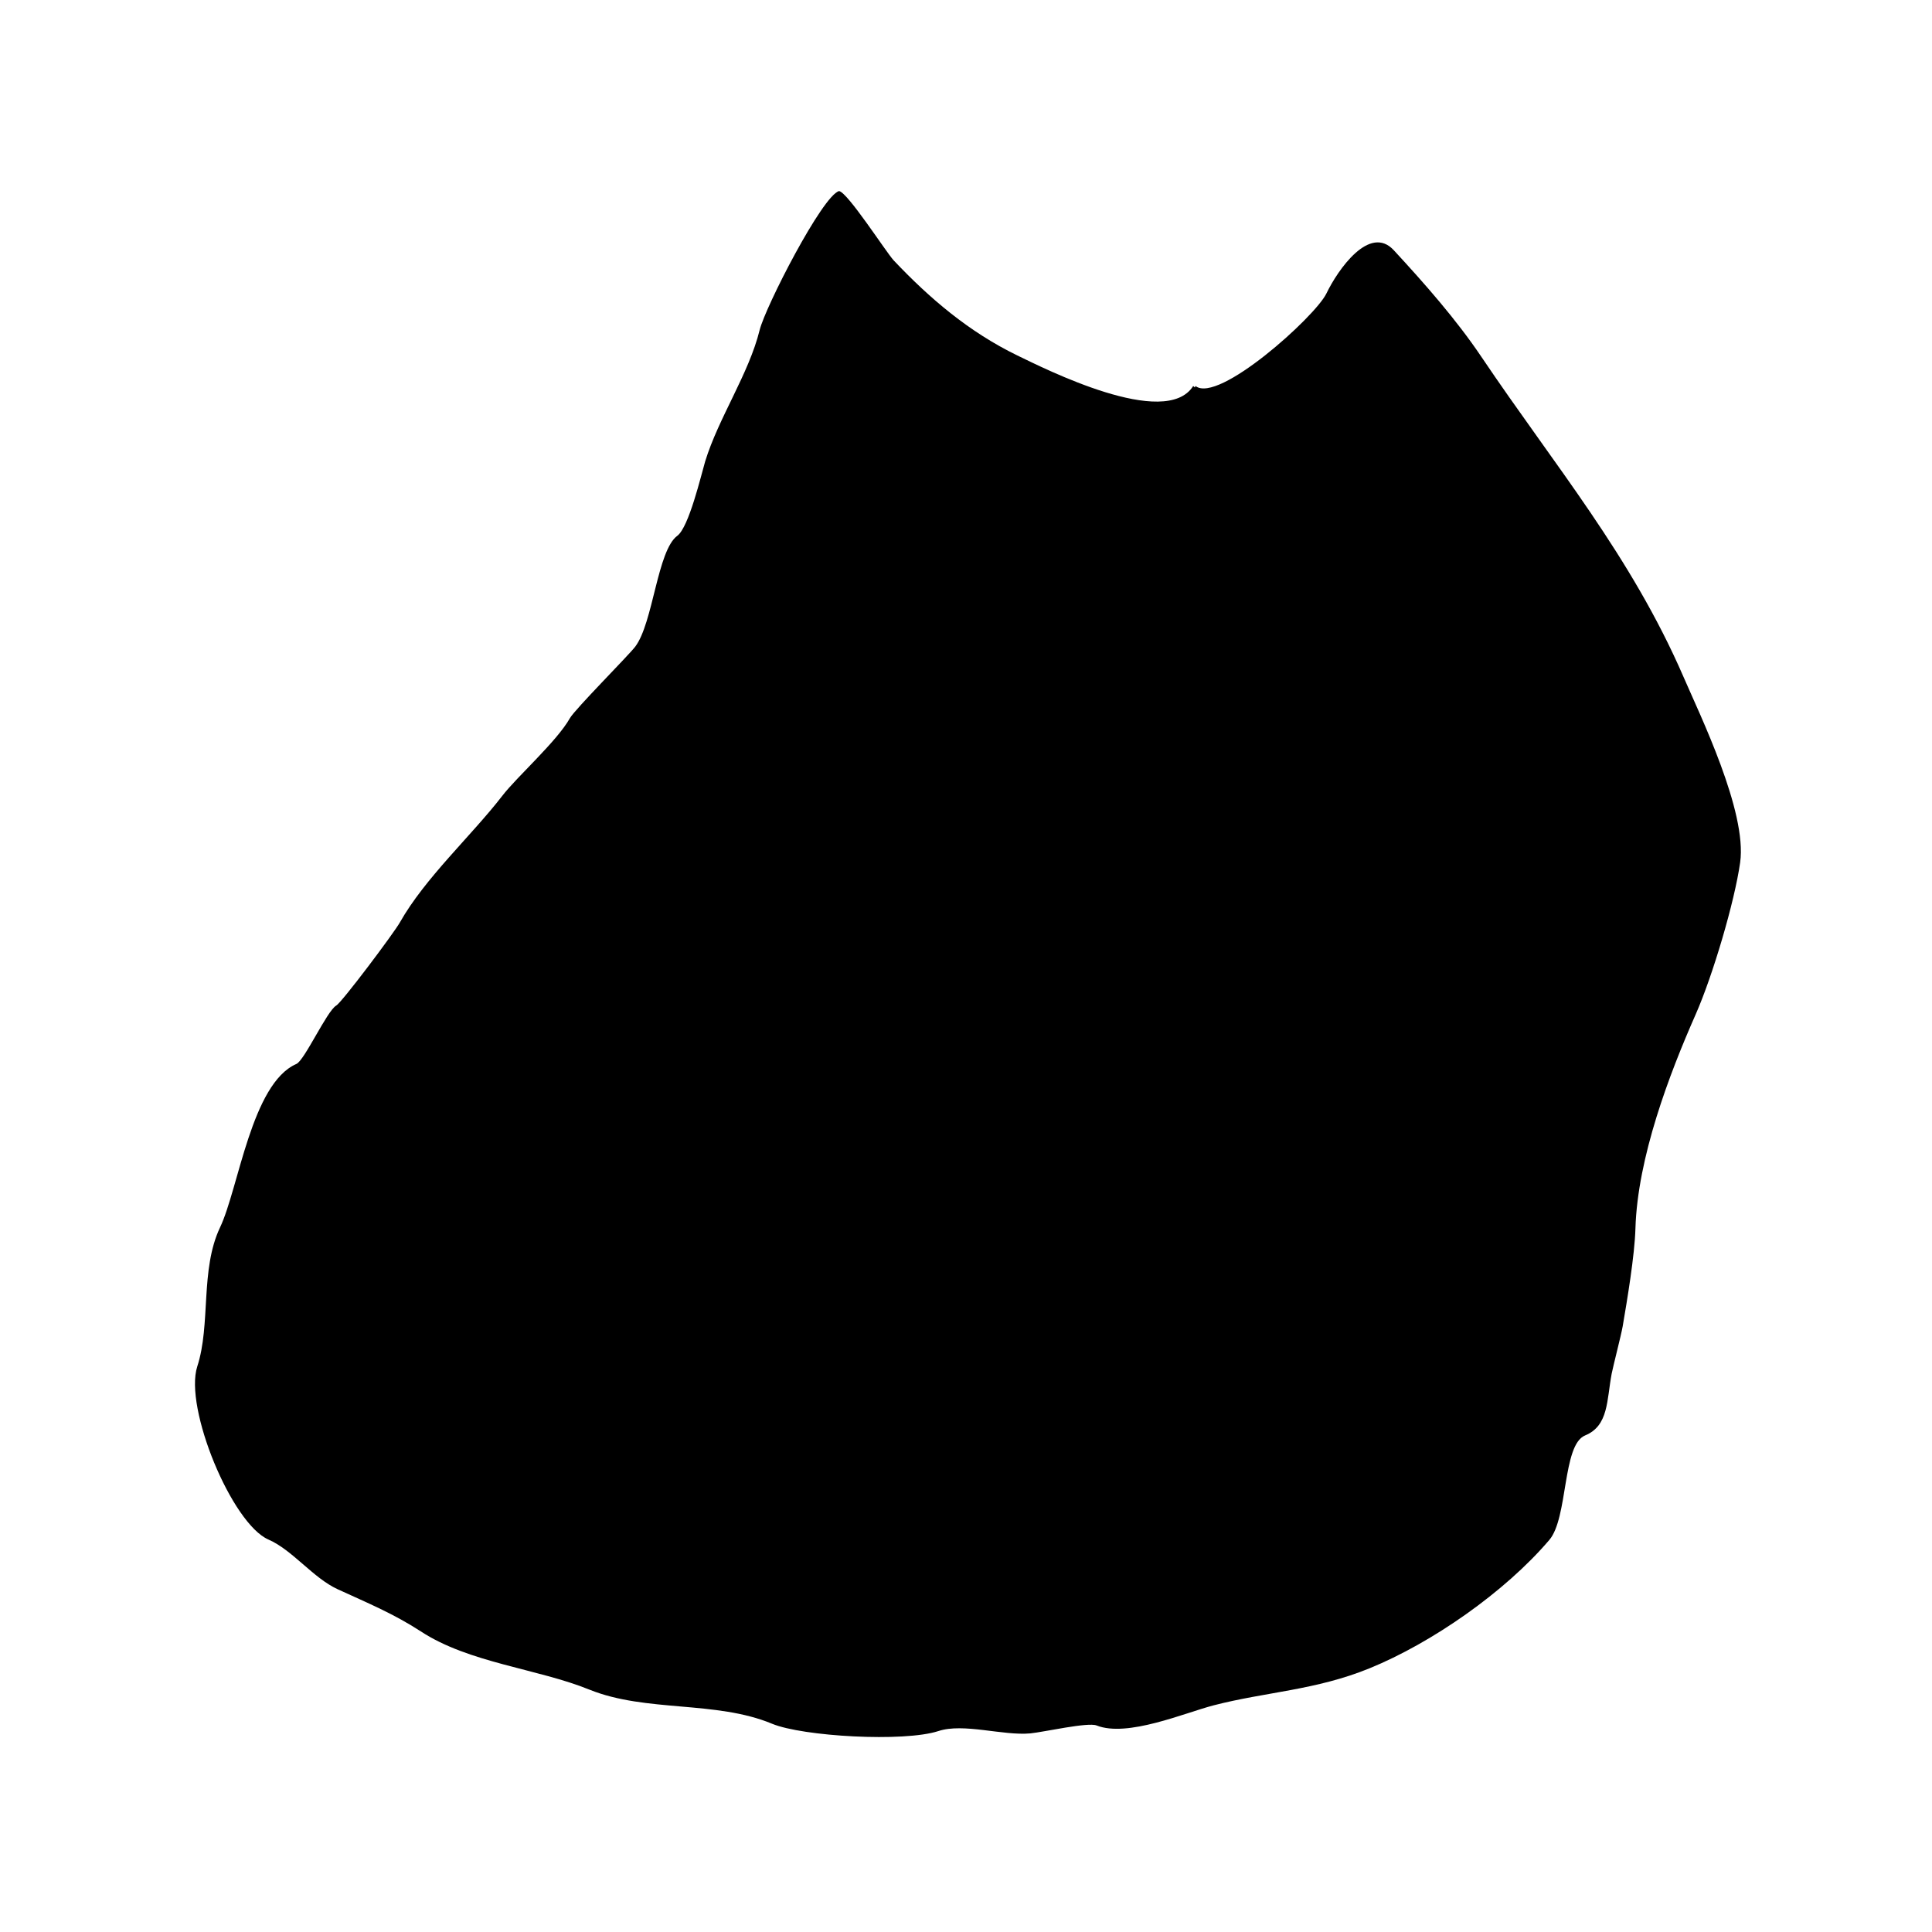 <?xml version="1.0" encoding="utf-8"?>
<!DOCTYPE svg PUBLIC "-//W3C//DTD SVG 1.1//EN" "http://www.w3.org/Graphics/SVG/1.1/DTD/svg11.dtd">
<svg version="1.1" id="catground-bergamot" xmlns="http://www.w3.org/2000/svg"
	 width="1000" height="1000" viewBox="0 0 1000 1000">
<path d="M618.8,199.8c11.8,9.3,61.8-35.8,67.7-47.8c6-12.5,22.5-36.1,35-22.4c15.8,17.1,32.2,35.7,45.2,55
	c38.2,56.7,77.4,102.9,104.7,165.8c8.4,19.5,33,69.7,29.3,96c-2.9,20.5-14.2,58.6-23,78.6c-13.7,31-30.1,74.1-31.2,110.8
	c-0.4,14.1-4.3,37.2-6.6,50.7c-0.8,4.6-4.8,20-5.7,24.5c-2.6,13.7-1.5,27-13.8,32c-11.8,4.9-8.7,42.7-18.5,54.1
	c-23,27-60.9,53.3-93,66.4c-27.9,11.4-53.8,12.2-80.8,19.2c-15,3.9-44.6,16.7-60.5,10.4c-4.5-1.8-27.3,3.4-34.3,4.1
	c-14.2,1.3-34.6-5.5-47.6-1.2c-17.8,5.8-70.2,2.8-86.1-3.8c-29.1-12.1-65-5.8-94.4-17.6c-26.7-10.9-62.4-13.8-87.4-30.2
	c-14-9.1-27.3-14.6-43-21.8c-12.7-5.8-23.4-20.3-35.8-25.7c-19-8.2-43.8-68.2-36.9-89.6c7.1-21.8,1.4-50.1,11.8-72
	c9.6-20.2,16.3-74.5,39.5-84.6c4.2-1.8,15.8-27.4,20.6-30.2c3-1.7,30.2-38,33-43.1c13-23,37-44.8,53-65.5
	c7.5-9.8,28.2-28.1,35-40.2c2.6-4.6,30.2-32.3,33.8-37c9.3-12.3,11.4-49.8,21.8-57.4c6-4.5,12.3-31.4,14.4-38.5
	c6.9-22.5,22.6-45.3,28.2-68c3-12.1,32.5-69.6,41.1-71.9c4.4,0.6,24.2,31.4,28.2,35.8c18.6,19.7,39,37.1,64.1,49.3
	c14.1,6.8,76.6,38.5,91,15.8C618.9,200.8,618.2,200.8,618.8,199.8z"/>
</svg>
